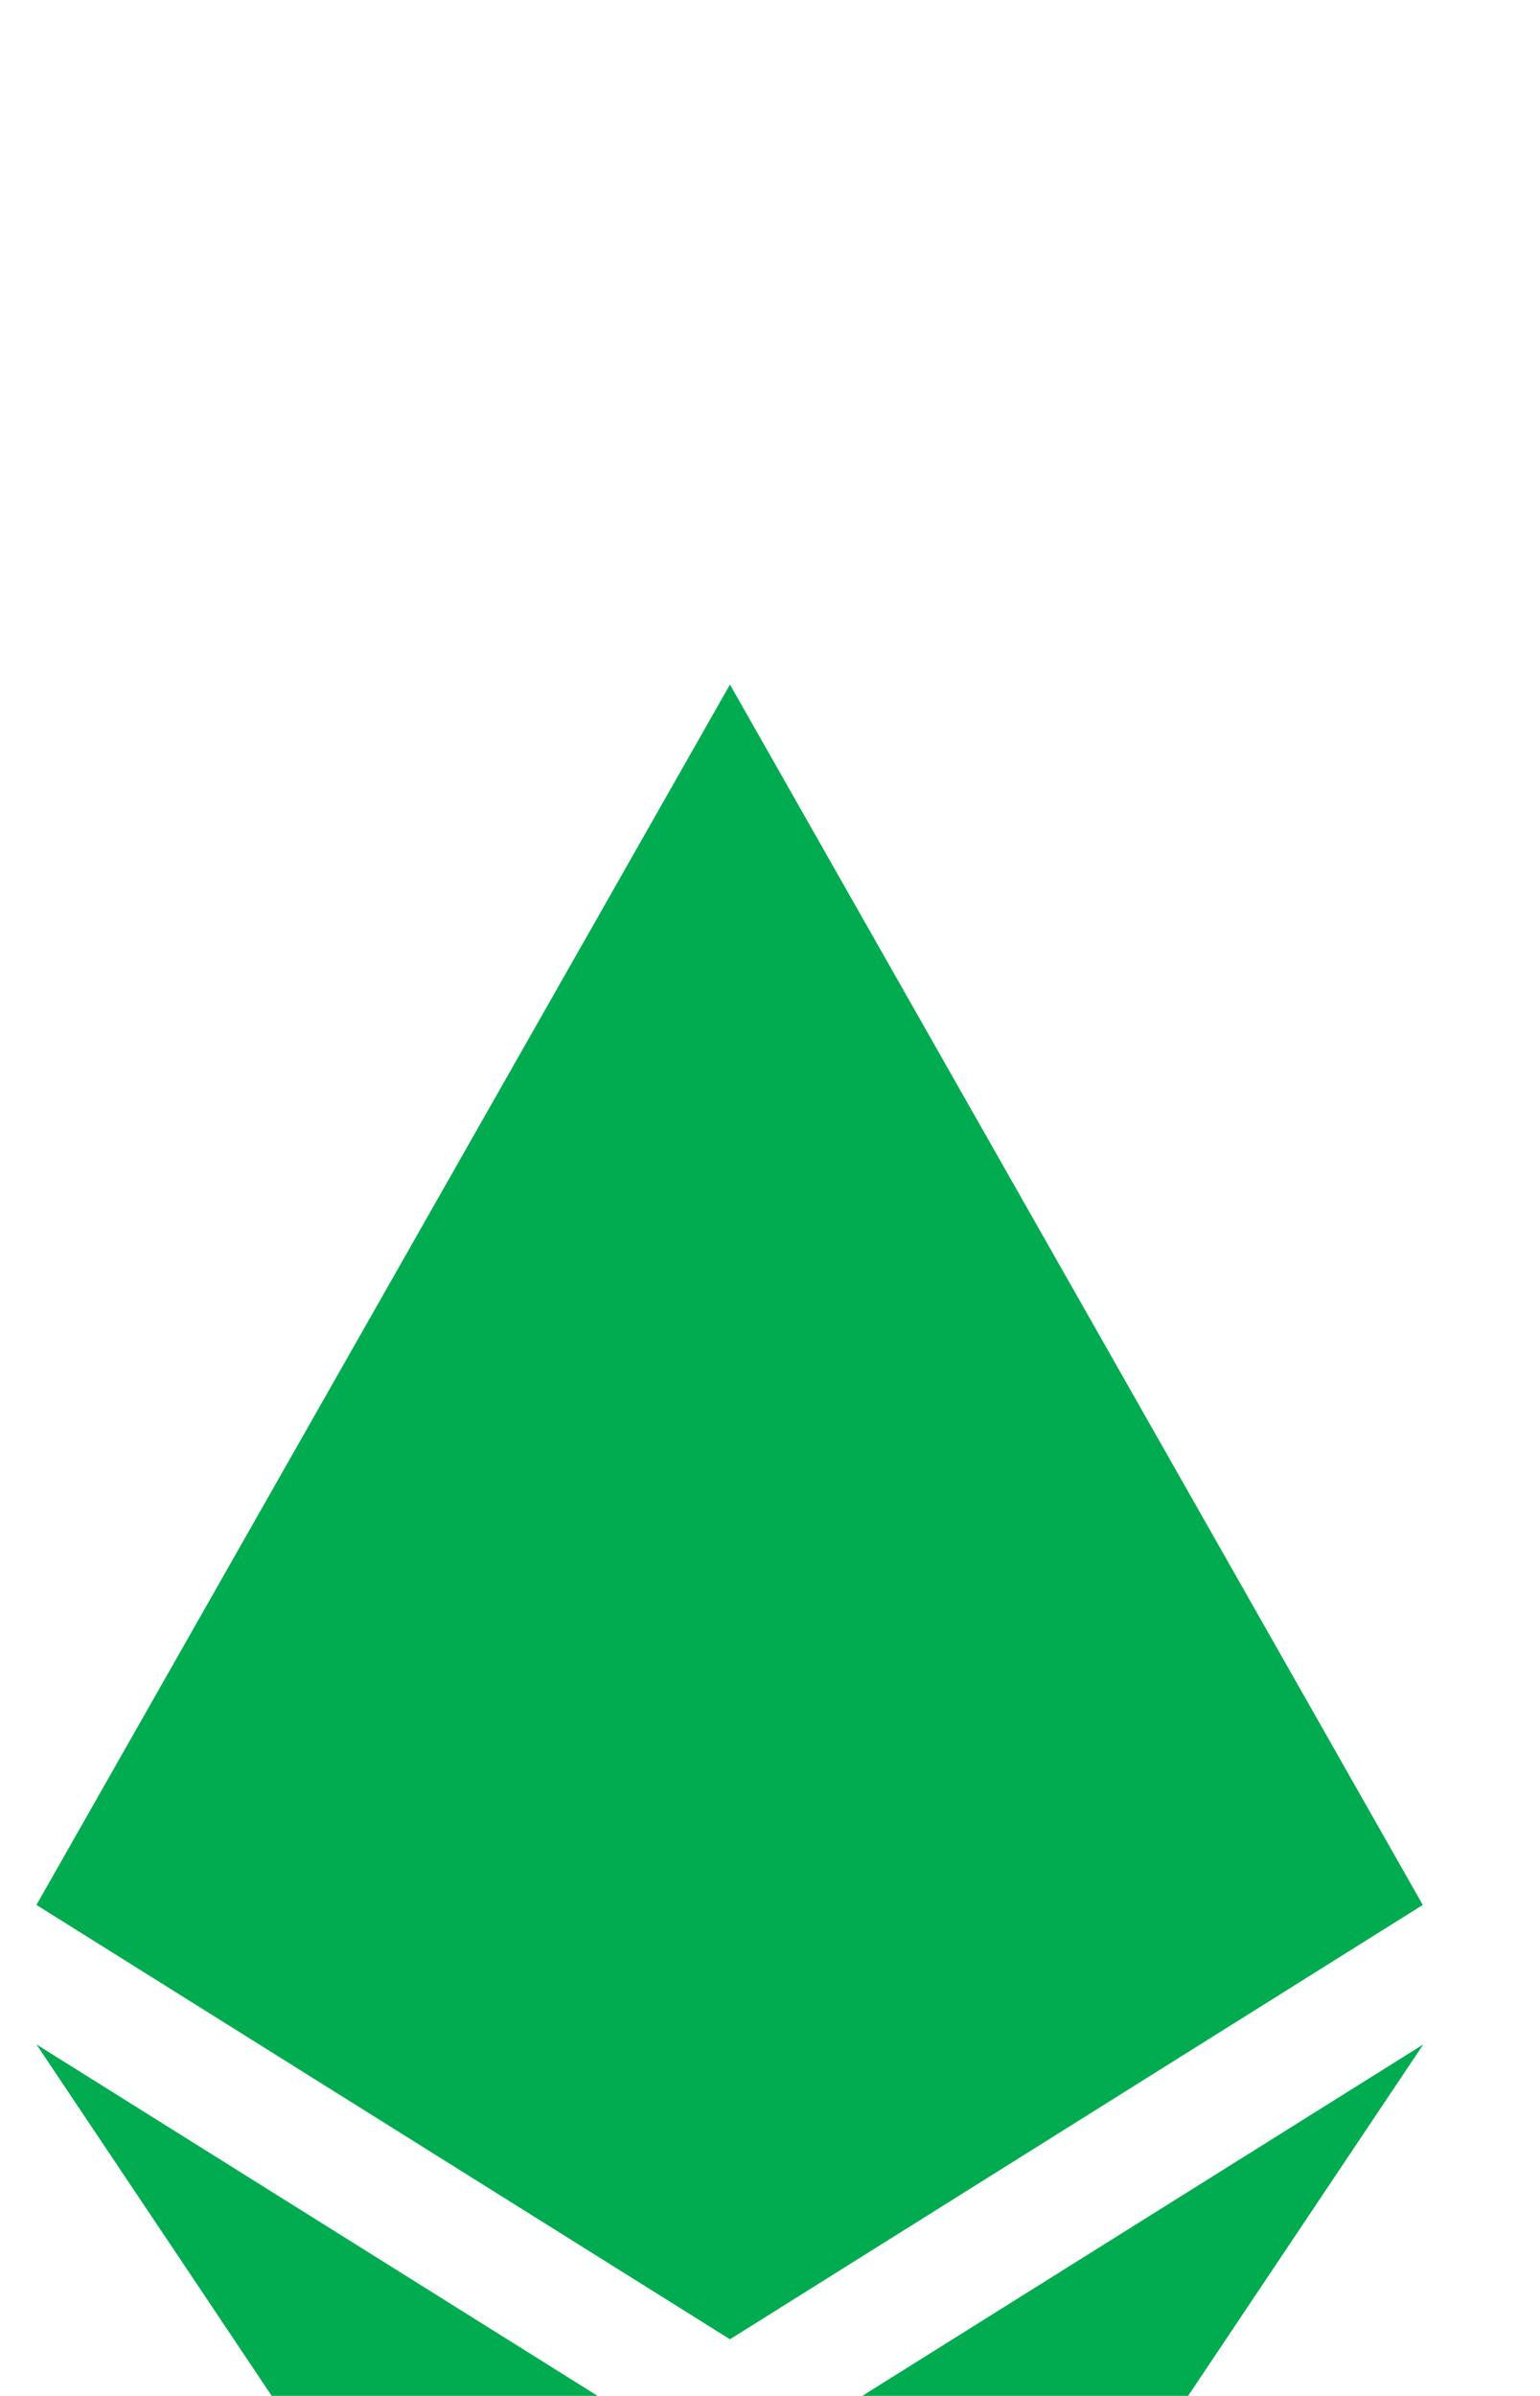 <svg width="9" height="14" viewBox="0 0 9 14" fill="none" xmlns="http://www.w3.org/2000/svg">
<g filter="url(#filter0_d_0_225)">
<path d="M8.315 7.131L4.266 9.669L0.213 7.131L4.266 0L8.315 7.131ZM4.266 10.484L0.213 7.946L4.266 14L8.318 7.946L4.266 10.484Z" fill="#00AC4F"/>
</g>
<defs>
<filter id="filter0_d_0_225" x="-3.787" y="0" width="16.105" height="22" filterUnits="userSpaceOnUse" color-interpolation-filters="sRGB">
<feFlood flood-opacity="0" result="BackgroundImageFix"/>
<feColorMatrix in="SourceAlpha" type="matrix" values="0 0 0 0 0 0 0 0 0 0 0 0 0 0 0 0 0 0 127 0" result="hardAlpha"/>
<feOffset dy="4"/>
<feGaussianBlur stdDeviation="2"/>
<feComposite in2="hardAlpha" operator="out"/>
<feColorMatrix type="matrix" values="0 0 0 0 0 0 0 0 0 0 0 0 0 0 0 0 0 0 0.25 0"/>
<feBlend mode="normal" in2="BackgroundImageFix" result="effect1_dropShadow_0_225"/>
<feBlend mode="normal" in="SourceGraphic" in2="effect1_dropShadow_0_225" result="shape"/>
</filter>
</defs>
</svg>
